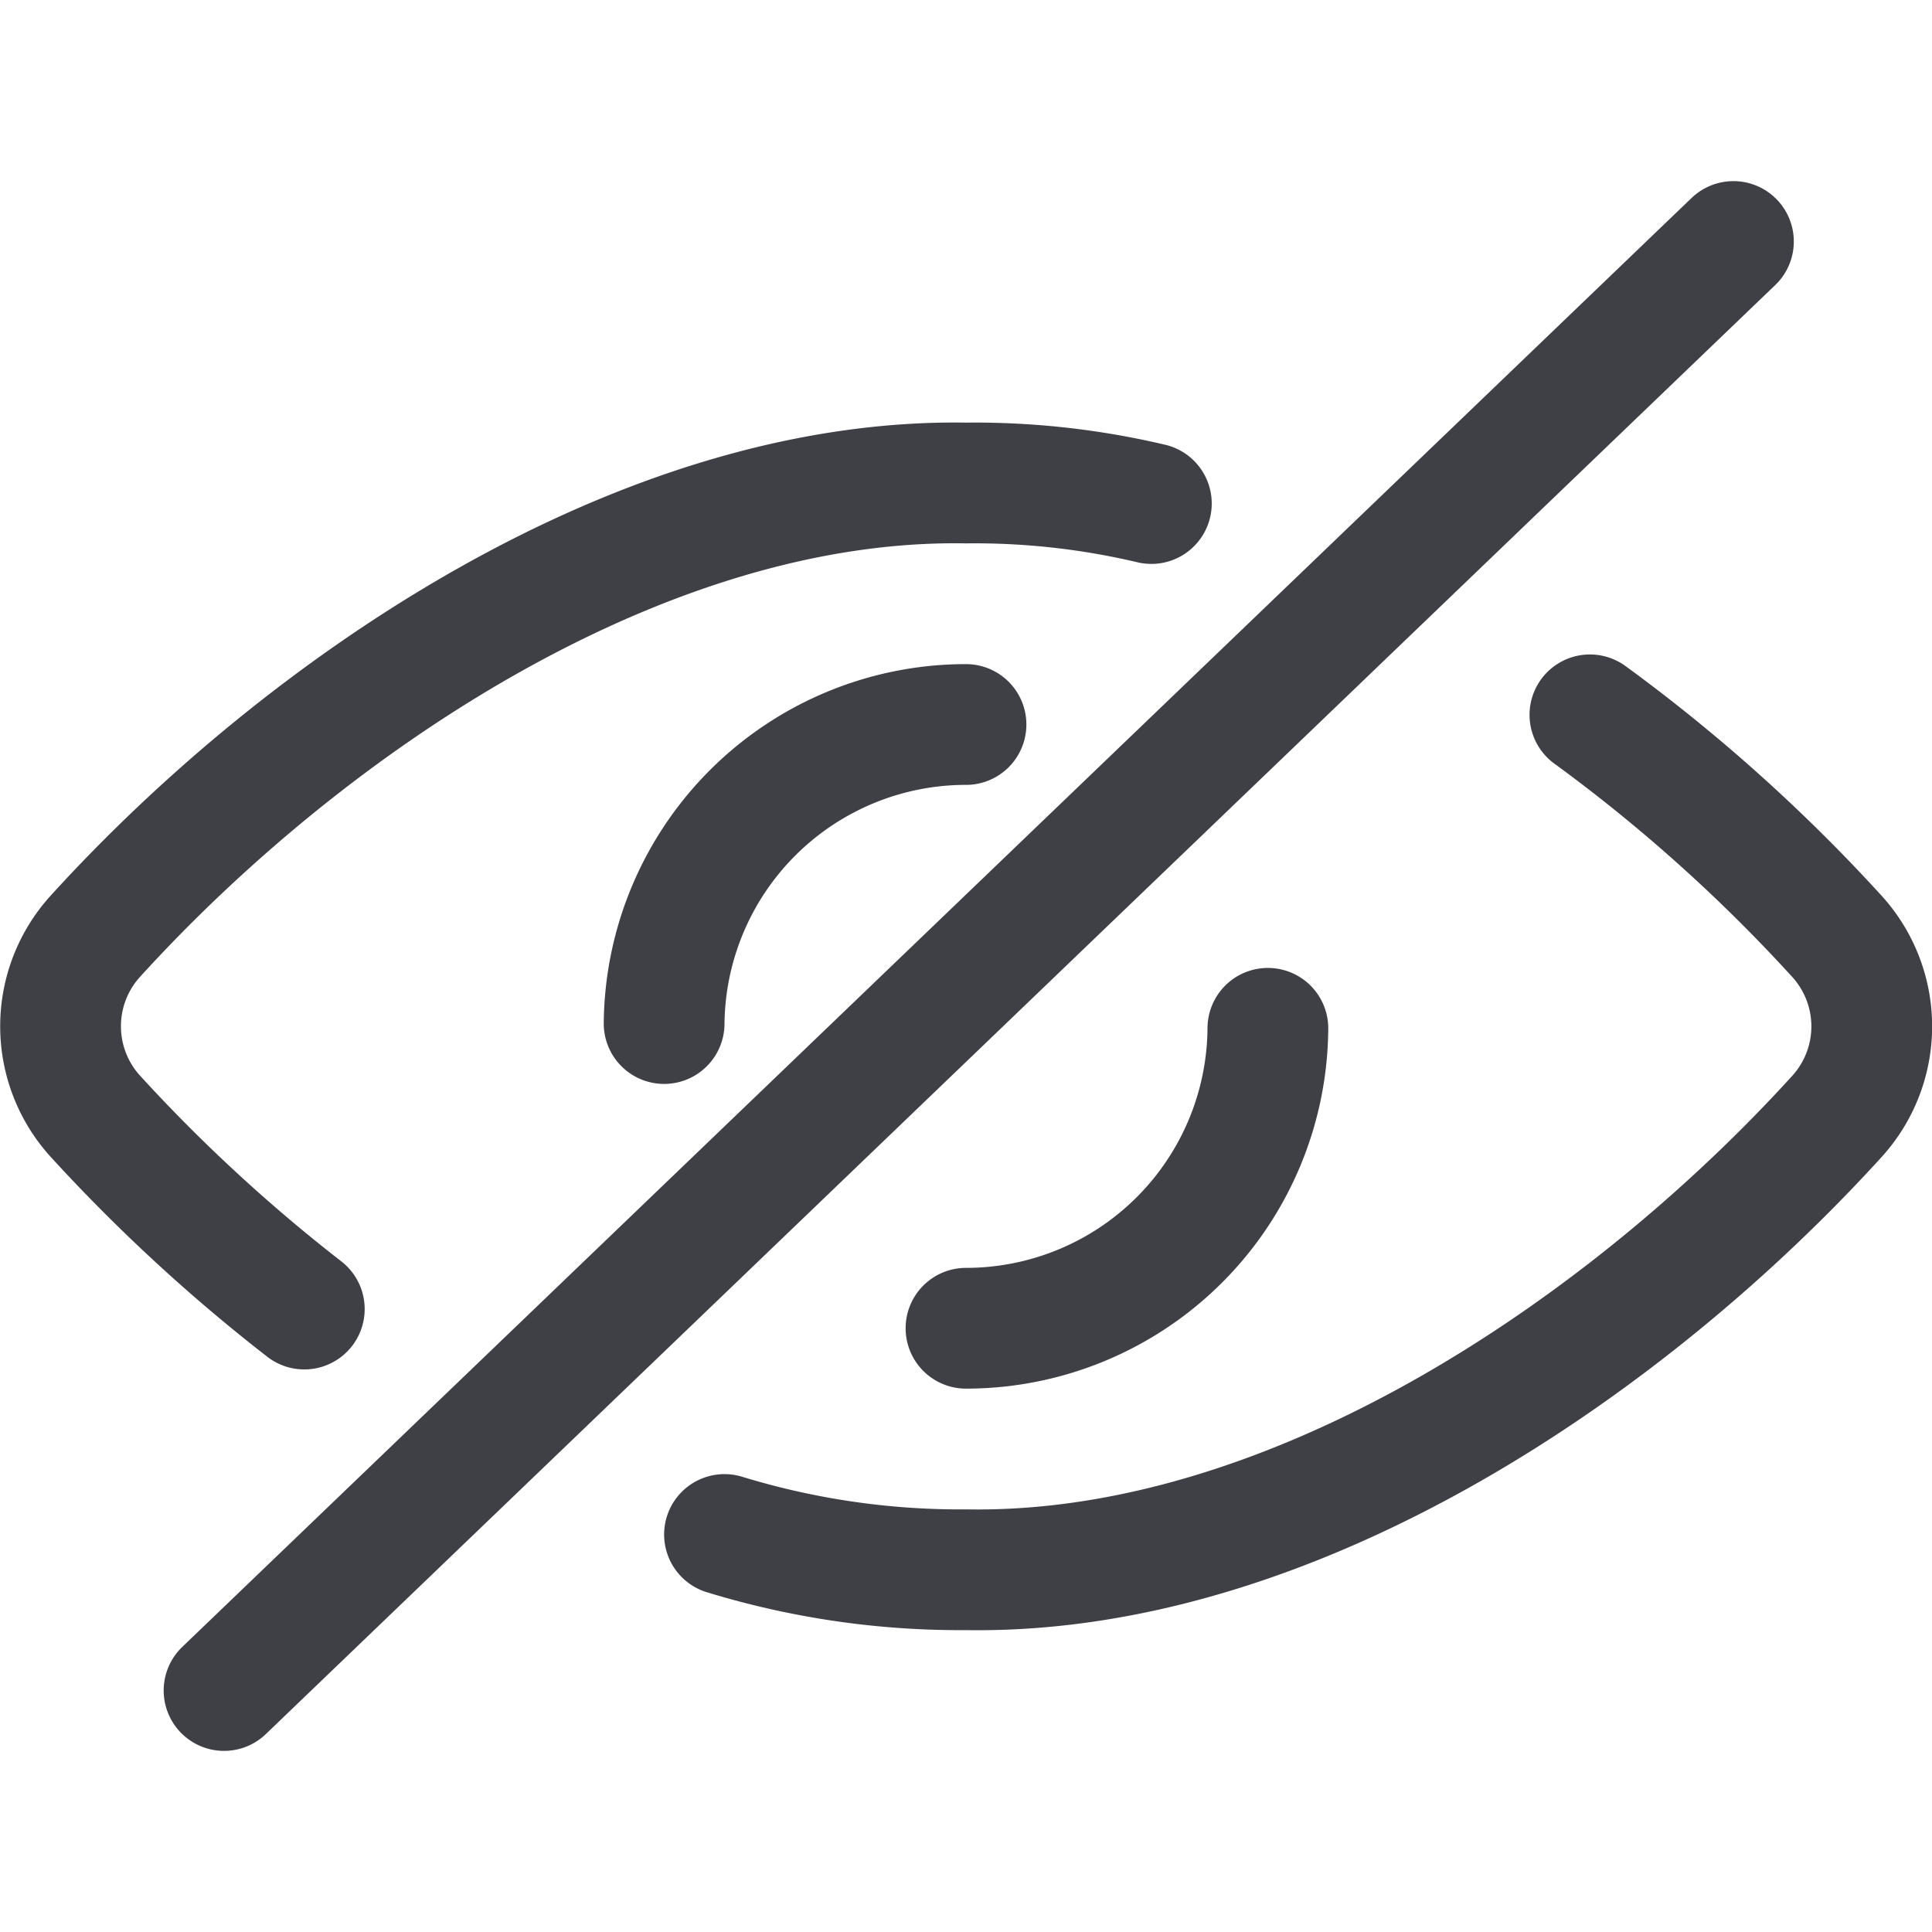 <svg xmlns="http://www.w3.org/2000/svg" width="32" height="32" fill="none" viewBox="0 0 32 32">
  <path stroke="#3F3F46" stroke-linecap="round" stroke-linejoin="round" stroke-width="2"
    d="m3.711 28 25-24M26.334 11.84a27.42 27.42 0 0 1 4.098 3.676 2.217 2.217 0 0 1 0 2.968C27.011 22.25 21.467 26.092 16 26a13.315 13.315 0 0 1-4-.584M5.04 21.682a27.735 27.735 0 0 1-3.467-3.2 2.217 2.217 0 0 1 0-2.968C5.067 11.67 10.626 7.91 16 8a12.731 12.731 0 0 1 3.07.34" />
  <path stroke="#3F3F46" stroke-linecap="round" stroke-linejoin="round" stroke-width="2"
    d="M16 12a5 5 0 0 0-5 4.953M16 22a5 5 0 0 0 5-4.968" />
</svg>